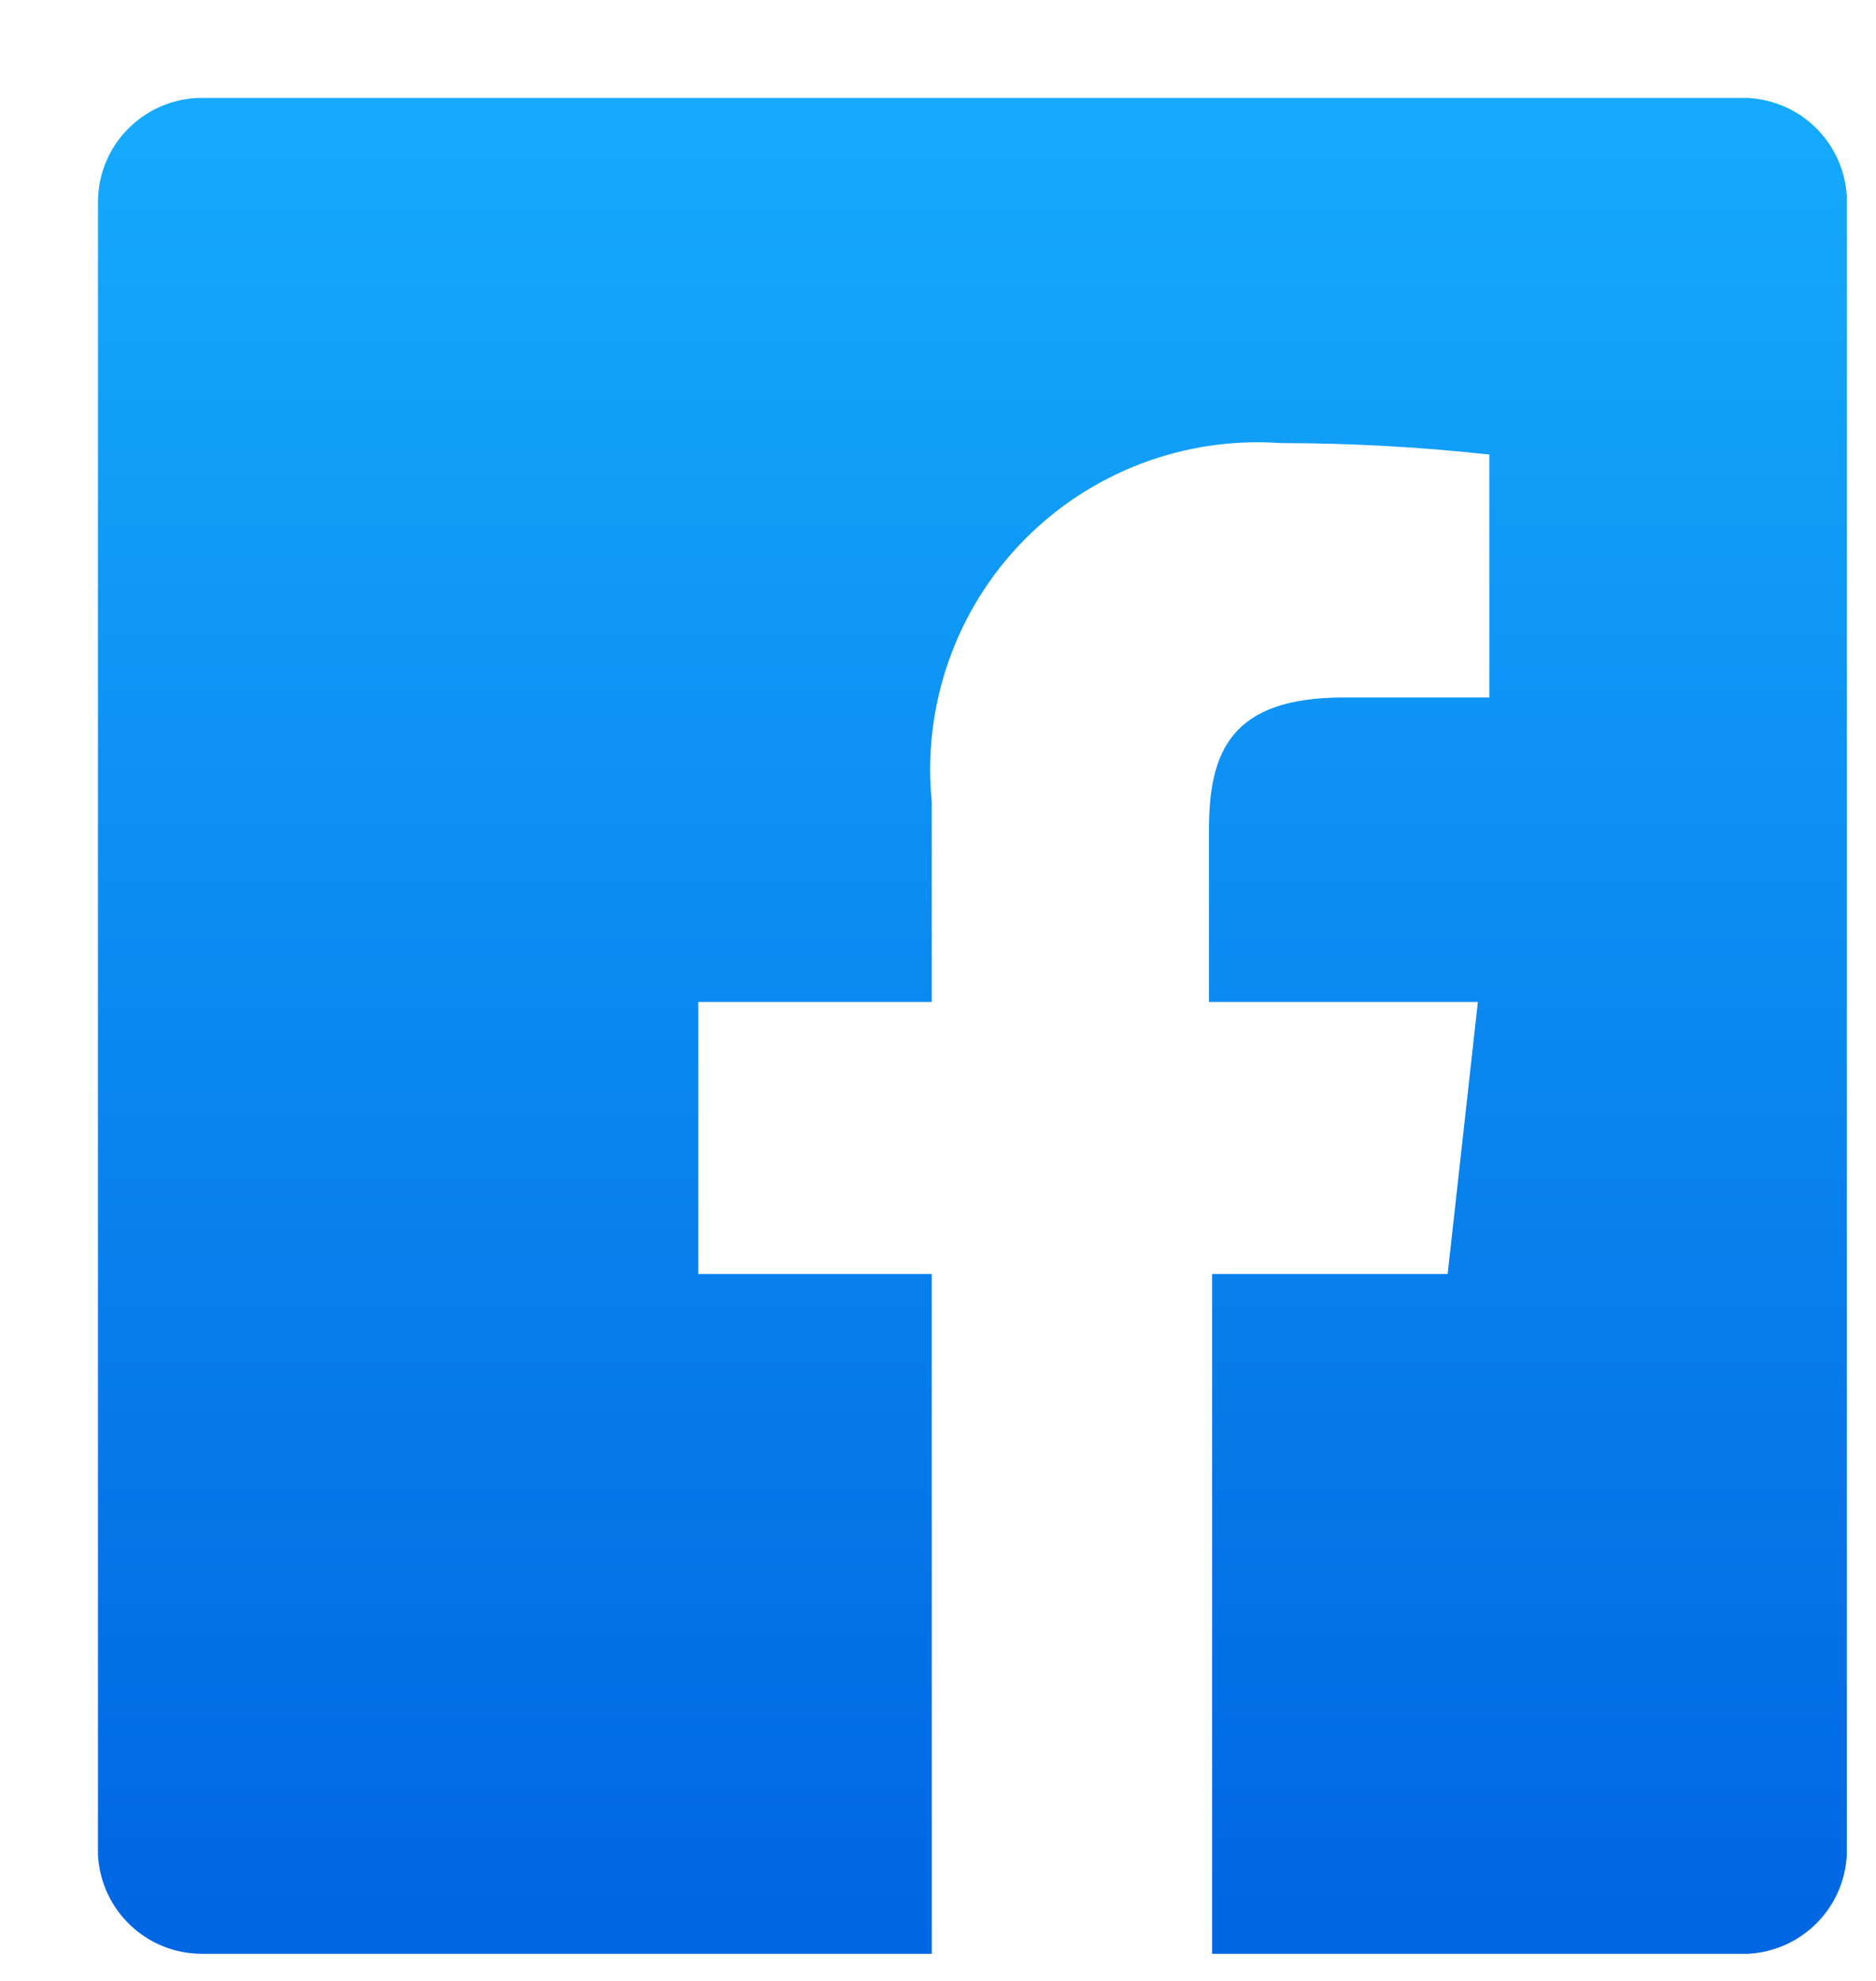 <?xml version="1.0" encoding="UTF-8"?>
<svg width="18px" height="19px" viewBox="0 0 18 19" version="1.1" xmlns="http://www.w3.org/2000/svg" xmlns:xlink="http://www.w3.org/1999/xlink">
    <!-- Generator: Sketch 57.1 (83088) - https://sketch.com -->
    <title>Path</title>
    <desc>Created with Sketch.</desc>
    <defs>
        <linearGradient x1="50%" y1="0%" x2="50%" y2="100%" id="linearGradient-1">
            <stop stop-color="#15AAFD" offset="0%"></stop>
            <stop stop-color="#0066E2" offset="100%"></stop>
        </linearGradient>
    </defs>
    <g id="Page-1" stroke="none" stroke-width="1" fill="none" fill-rule="evenodd">
        <g id="Facebook" fill="url(#linearGradient-1)">
            <path d="M16.77,0.94 L1.89,0.94 C1.357,0.967 0.939,1.407 0.94,1.94 L0.94,17.79 C0.967,18.323 1.407,18.741 1.94,18.74 L8.94,18.74 L8.94,12.22 L6.7,12.22 L6.7,9.61 L8.94,9.61 L8.94,7.69 C8.849,6.769 9.169,5.854 9.815,5.191 C10.461,4.528 11.367,4.184 12.29,4.25 C12.958,4.25 13.626,4.287 14.29,4.36 L14.29,6.69 L12.89,6.69 C11.81,6.69 11.6,7.21 11.6,7.96 L11.6,9.61 L14.18,9.61 L13.89,12.22 L11.63,12.22 L11.63,18.74 L16.77,18.74 C17.284,18.715 17.695,18.304 17.72,17.79 L17.72,1.89 C17.695,1.376 17.284,0.965 16.77,0.94 Z" id="Path"></path>
        </g>
    </g>
</svg>